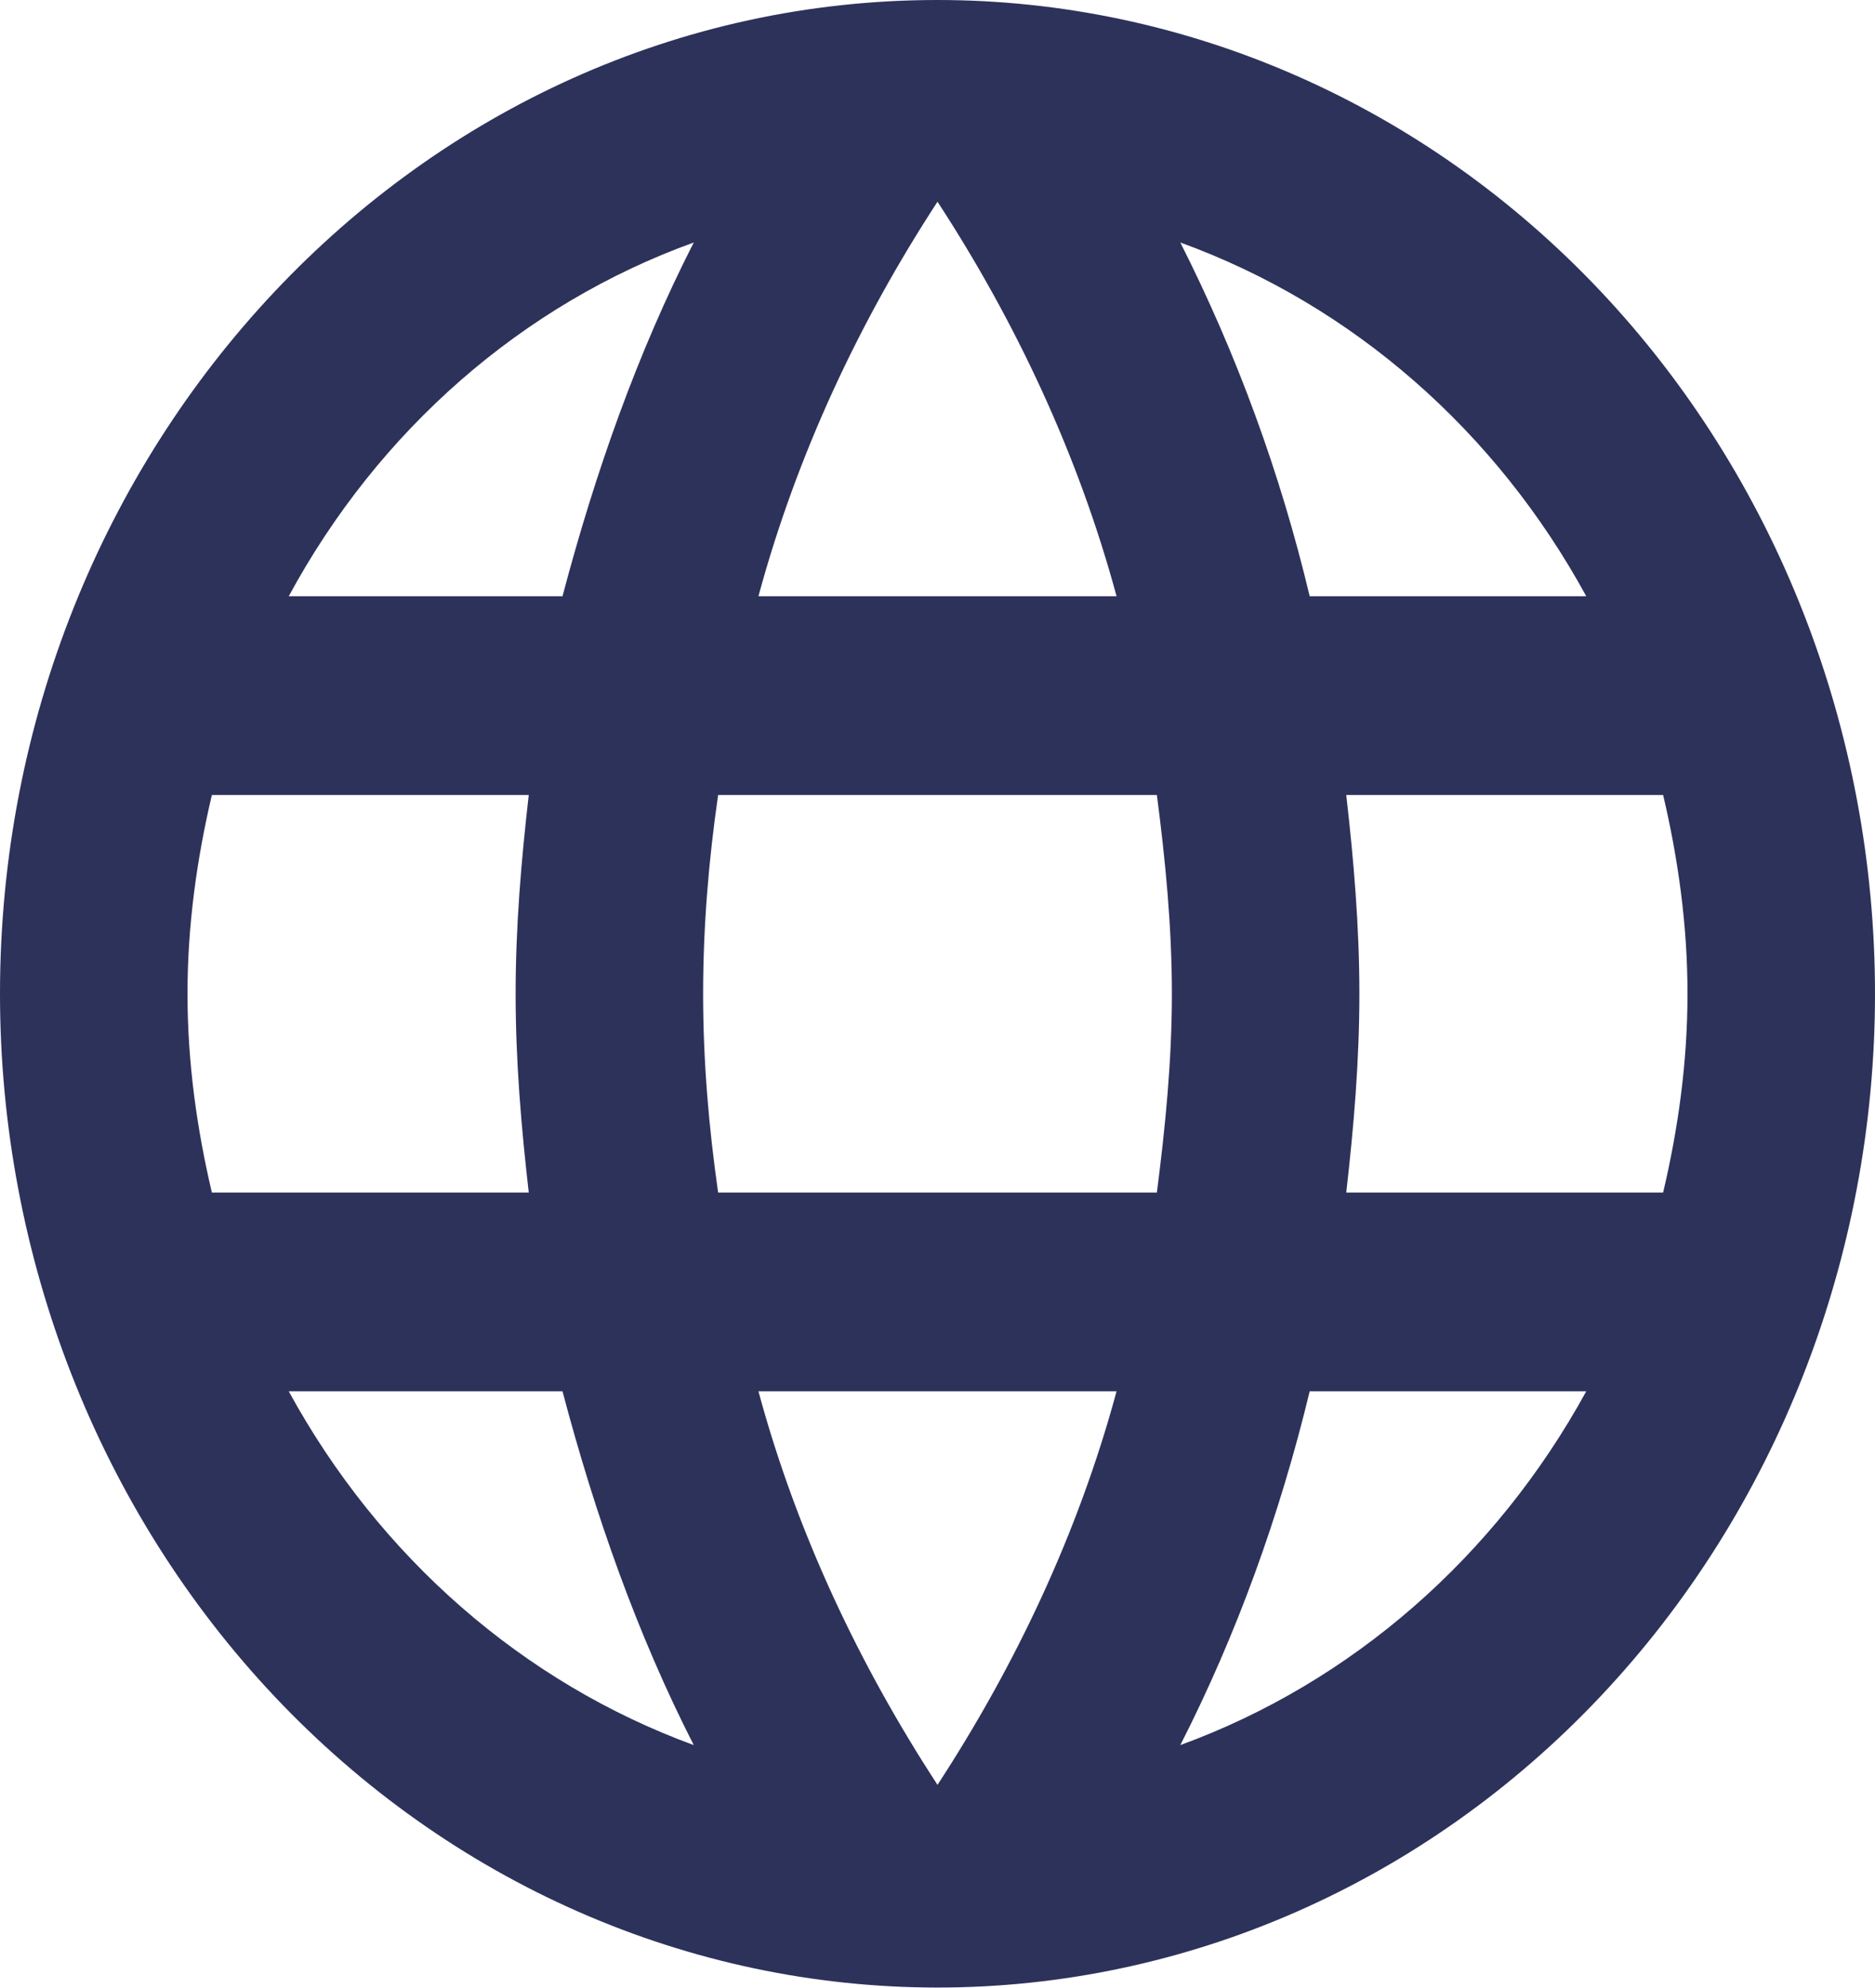 <svg width="50" height="53" viewBox="0 0 50 53" fill="none" xmlns="http://www.w3.org/2000/svg">
<path d="M35.9 31.793C36.1 30.044 36.25 28.296 36.25 26.494C36.25 24.692 36.1 22.944 35.9 21.195H44.35C44.75 22.891 45 24.666 45 26.494C45 28.322 44.75 30.097 44.35 31.793H35.9ZM31.475 46.524C32.975 43.583 34.125 40.404 34.925 37.092H42.3C39.878 41.512 36.035 44.86 31.475 46.524ZM30.85 31.793H19.15C18.9 30.044 18.75 28.296 18.75 26.494C18.75 24.692 18.9 22.917 19.15 21.195H30.85C31.075 22.917 31.25 24.692 31.25 26.494C31.25 28.296 31.075 30.044 30.85 31.793ZM25 47.584C22.925 44.404 21.25 40.88 20.225 37.092H29.775C28.75 40.88 27.075 44.404 25 47.584ZM15 15.896H7.7C10.097 11.465 13.937 8.111 18.5 6.465C17 9.405 15.875 12.585 15 15.896ZM7.7 37.092H15C15.875 40.404 17 43.583 18.5 46.524C13.947 44.859 10.112 41.51 7.7 37.092ZM5.65 31.793C5.25 30.097 5 28.322 5 26.494C5 24.666 5.25 22.891 5.65 21.195H14.1C13.9 22.944 13.75 24.692 13.75 26.494C13.75 28.296 13.9 30.044 14.1 31.793H5.65ZM25 5.378C27.075 8.558 28.75 12.108 29.775 15.896H20.225C21.25 12.108 22.925 8.558 25 5.378ZM42.3 15.896H34.925C34.143 12.615 32.984 9.448 31.475 6.465C36.075 8.134 39.9 11.498 42.3 15.896ZM25 0C11.175 0 0 11.922 0 26.494C0 33.521 2.634 40.26 7.322 45.228C9.644 47.688 12.4 49.64 15.433 50.971C18.466 52.303 21.717 52.988 25 52.988C31.63 52.988 37.989 50.197 42.678 45.228C47.366 40.26 50 33.521 50 26.494C50 23.015 49.353 19.57 48.097 16.355C46.841 13.141 44.999 10.22 42.678 7.76C40.356 5.3 37.6 3.348 34.567 2.017C31.534 0.685 28.283 0 25 0Z" fill="#2D325B"/>
</svg>
